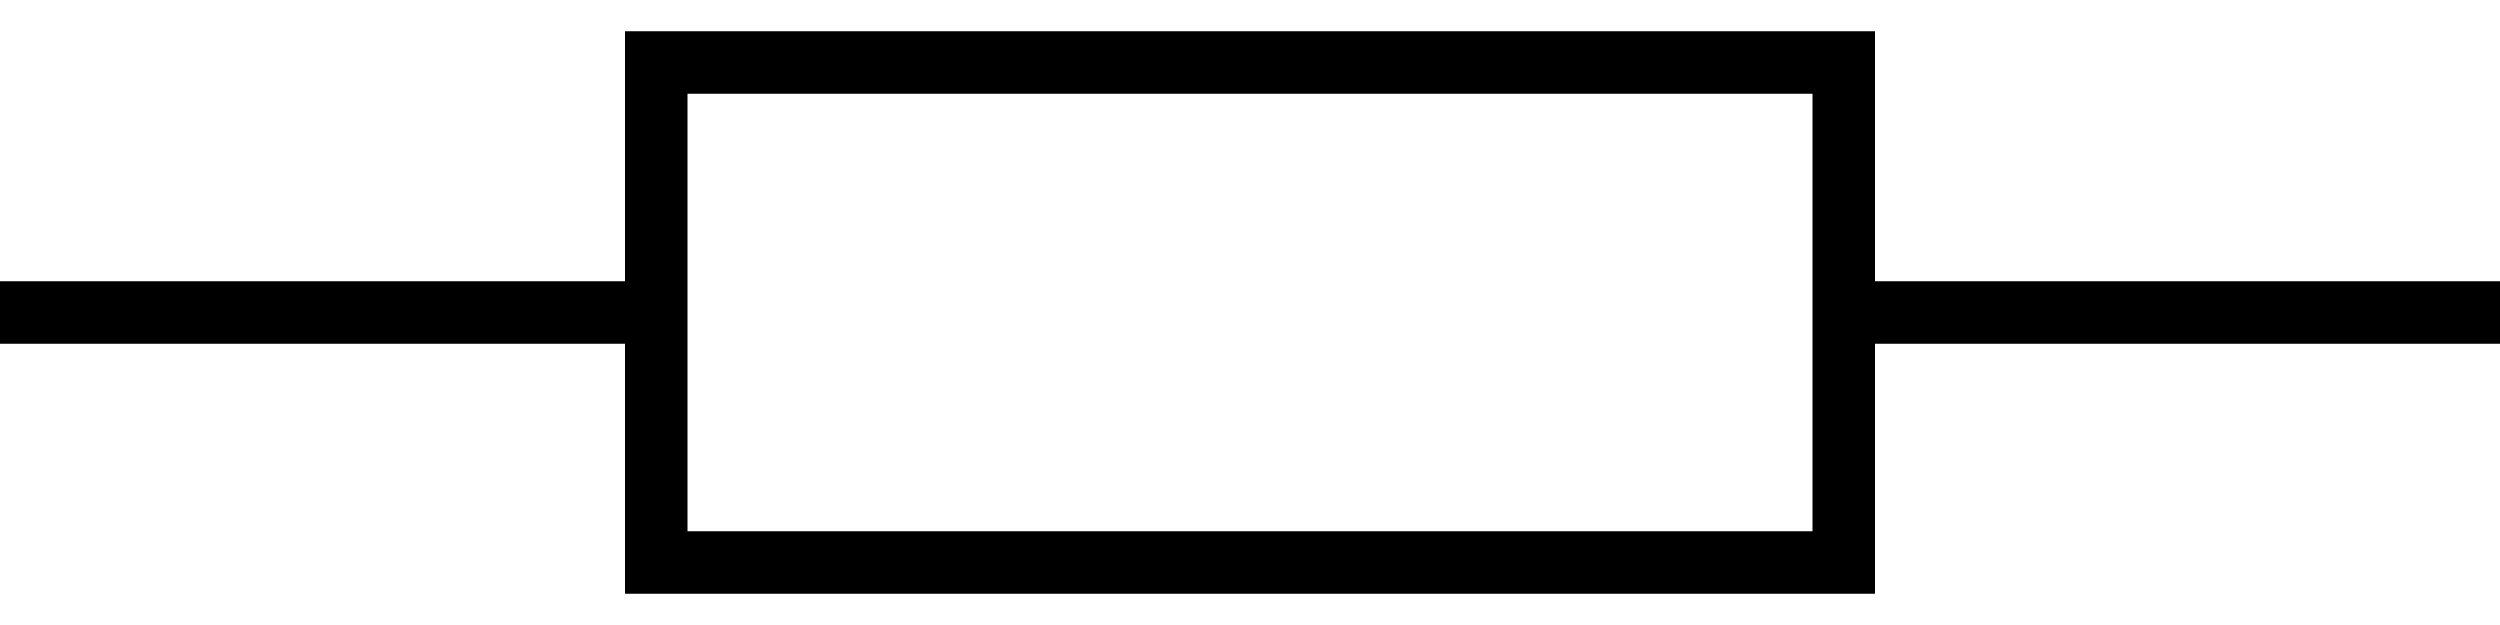 <svg version="1.1" width="80" height="20" xmlns="http://www.w3.org/2000/svg">
  <path fill-rule="evenodd" d="M0,9 L20,9 L20,1 L60,1 L60,9 L80,9 L80,11 L60,11 L60,19 L20,19 L20,11 L0,11 Z M22,3 L58,3 L58,17 L22,17 Z"></path>
</svg>
